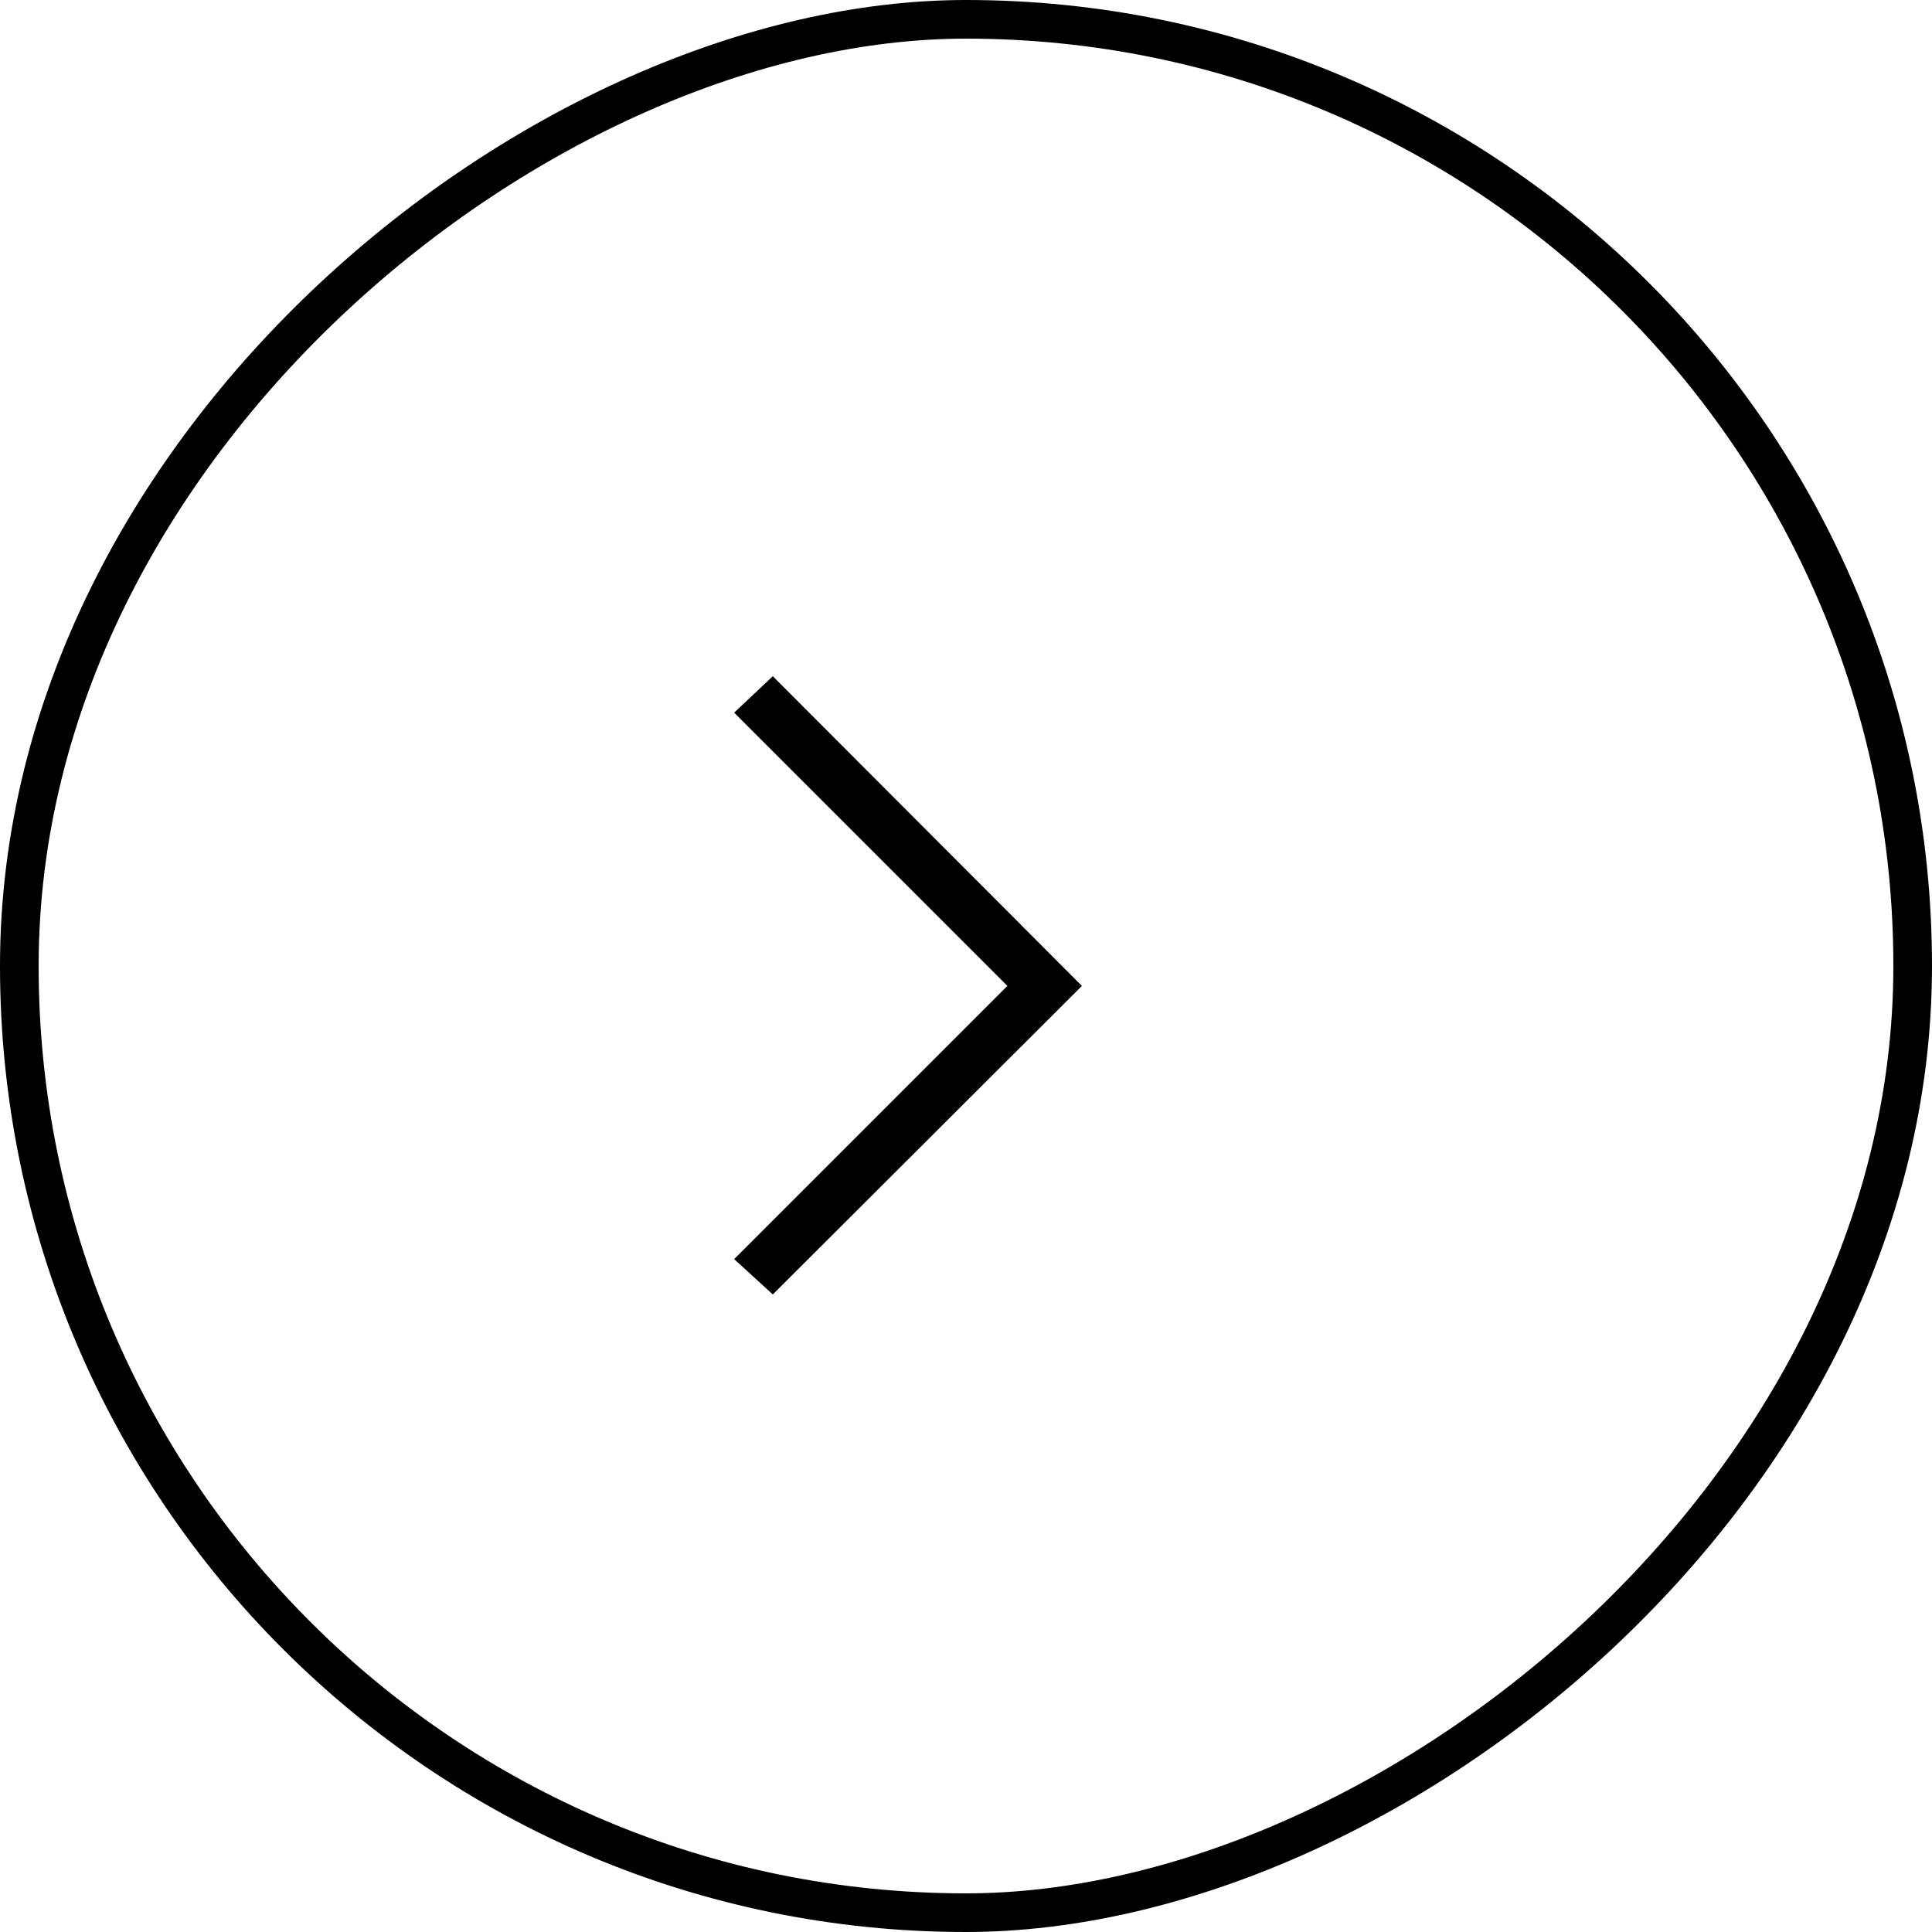 <svg width="50" height="50" viewBox="0 0 50 50" fill="none" xmlns="http://www.w3.org/2000/svg">
    <rect x="49.5" y="0.5" width="49" height="49" rx="24.5" transform="rotate(90 49.5 0.5)" stroke="black"/>
    <path d="M19 32.586L20 33.5L28 25.515L20 17.5L19 18.444L26.071 25.515L19 32.586Z"
          fill="black"/>
</svg>

